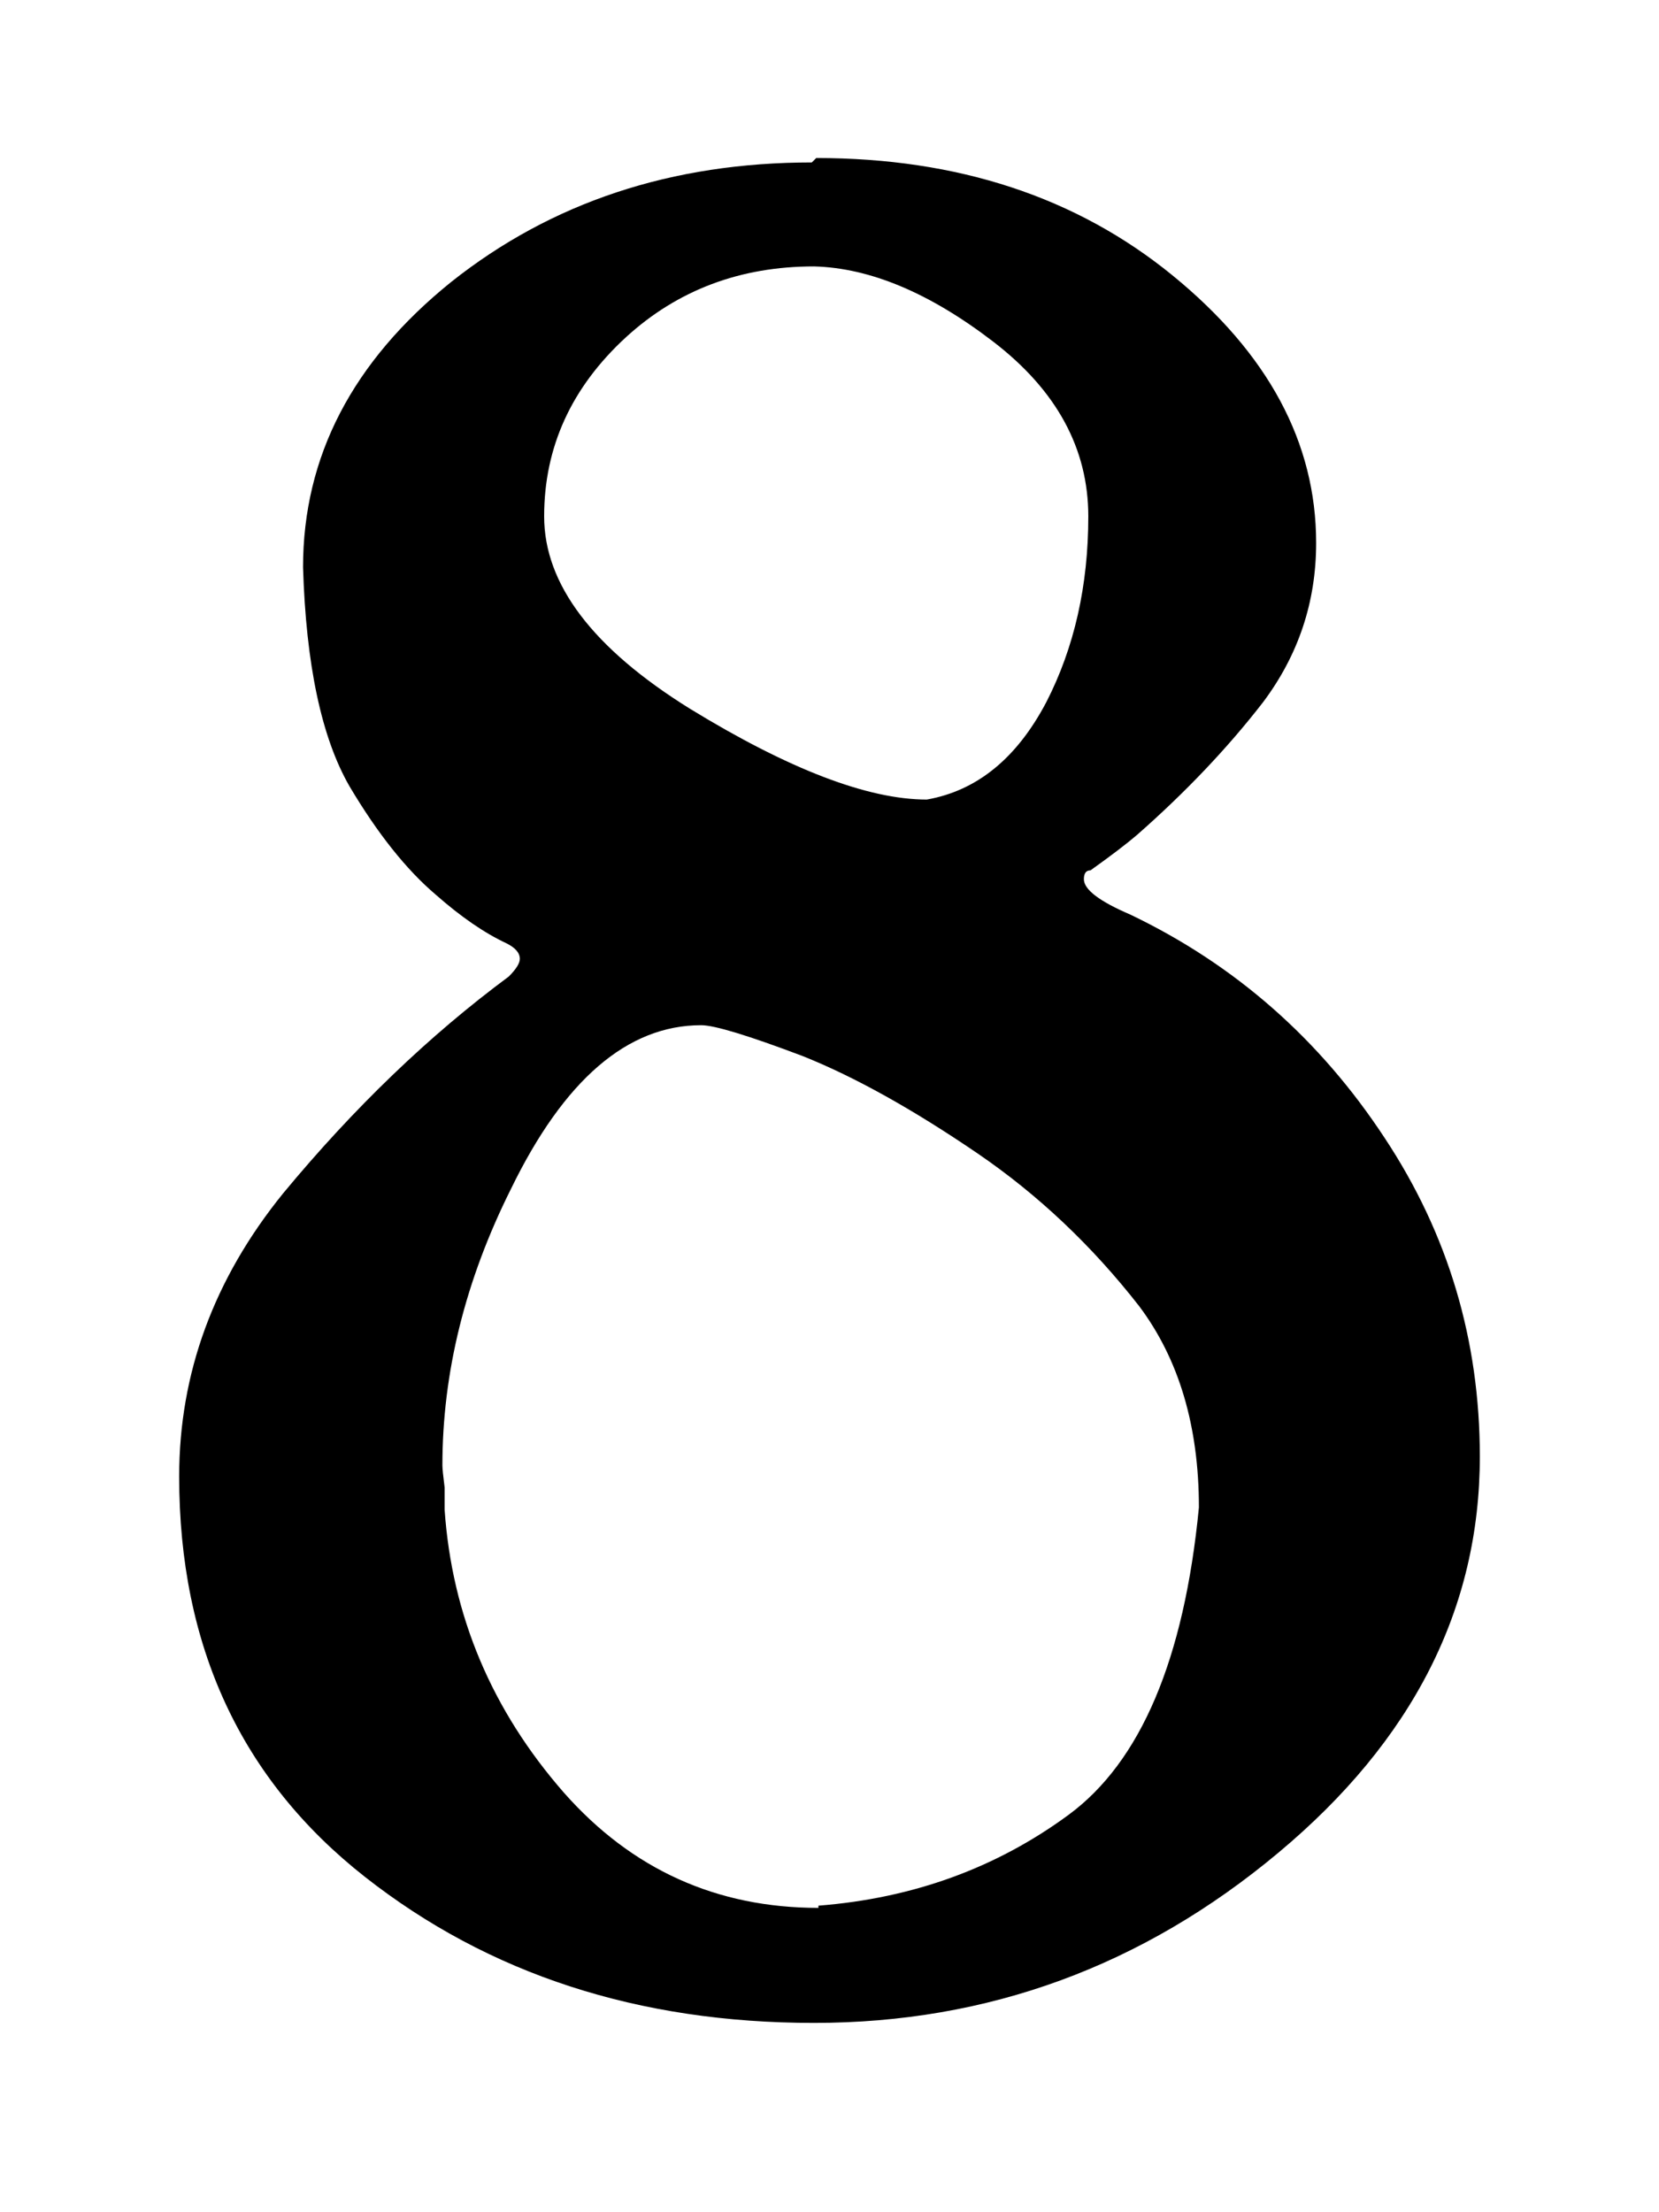 <svg xmlns="http://www.w3.org/2000/svg" width="768" height="1024"><path d="M375.808 75.191c-64.852 0-120.492 18.432-166.912 55.296q-68.608 55.296-68.608 132.096 2.047 67.584 21.504 101.376 19.455 32.768 39.936 50.176 17.408 15.359 32.768 22.528 6.144 3.071 6.144 7.168-.001 3.073-5.12 8.192c-36.864 27.308-71.68 60.756-104.448 100.352-32.085 39.596-48.128 83.284-48.128 131.072q0 117.761 86.016 185.344 86.017 67.584 207.872 67.584 120.834-.001 215.04-78.848c62.124-51.884 93.184-112.98 93.184-183.296q.001-80.898-44.032-147.456c-30.036-45.74-69.292-80.212-117.76-103.424q-21.504-9.215-21.504-16.384 0-4.097 3.072-4.096 14.334-10.241 21.504-16.384 33.792-29.695 58.368-61.44 24.576-32.767 24.576-73.728-.001-69.632-66.56-123.904T377.856 73.143Zm3.072 807.936q-70.655.001-117.76-53.248-50.176-57.343-55.296-131.072v-10.24q-1.024-8.192-1.024-10.24 0-64.513 31.744-128 36.865-75.775 88.064-75.776 9.215.001 47.104 14.336c23.892 9.556 50.86 24.576 80.896 45.056q41.984 28.674 74.752 70.656 27.648 36.863 27.648 93.184c-6.828 70.316-26.964 117.76-60.416 142.336s-72.02 38.572-115.712 41.984zm-2.048-759.808q38.91 1.024 82.944 34.816 44.033 33.792 44.032 80.896.001 48.128-19.456 86.016-20.478 38.912-55.296 45.056-40.96 0-109.568-41.984-67.584-41.983-67.584-89.088-.001-48.128 37.888-82.944 35.84-32.768 87.04-32.768"/></svg>